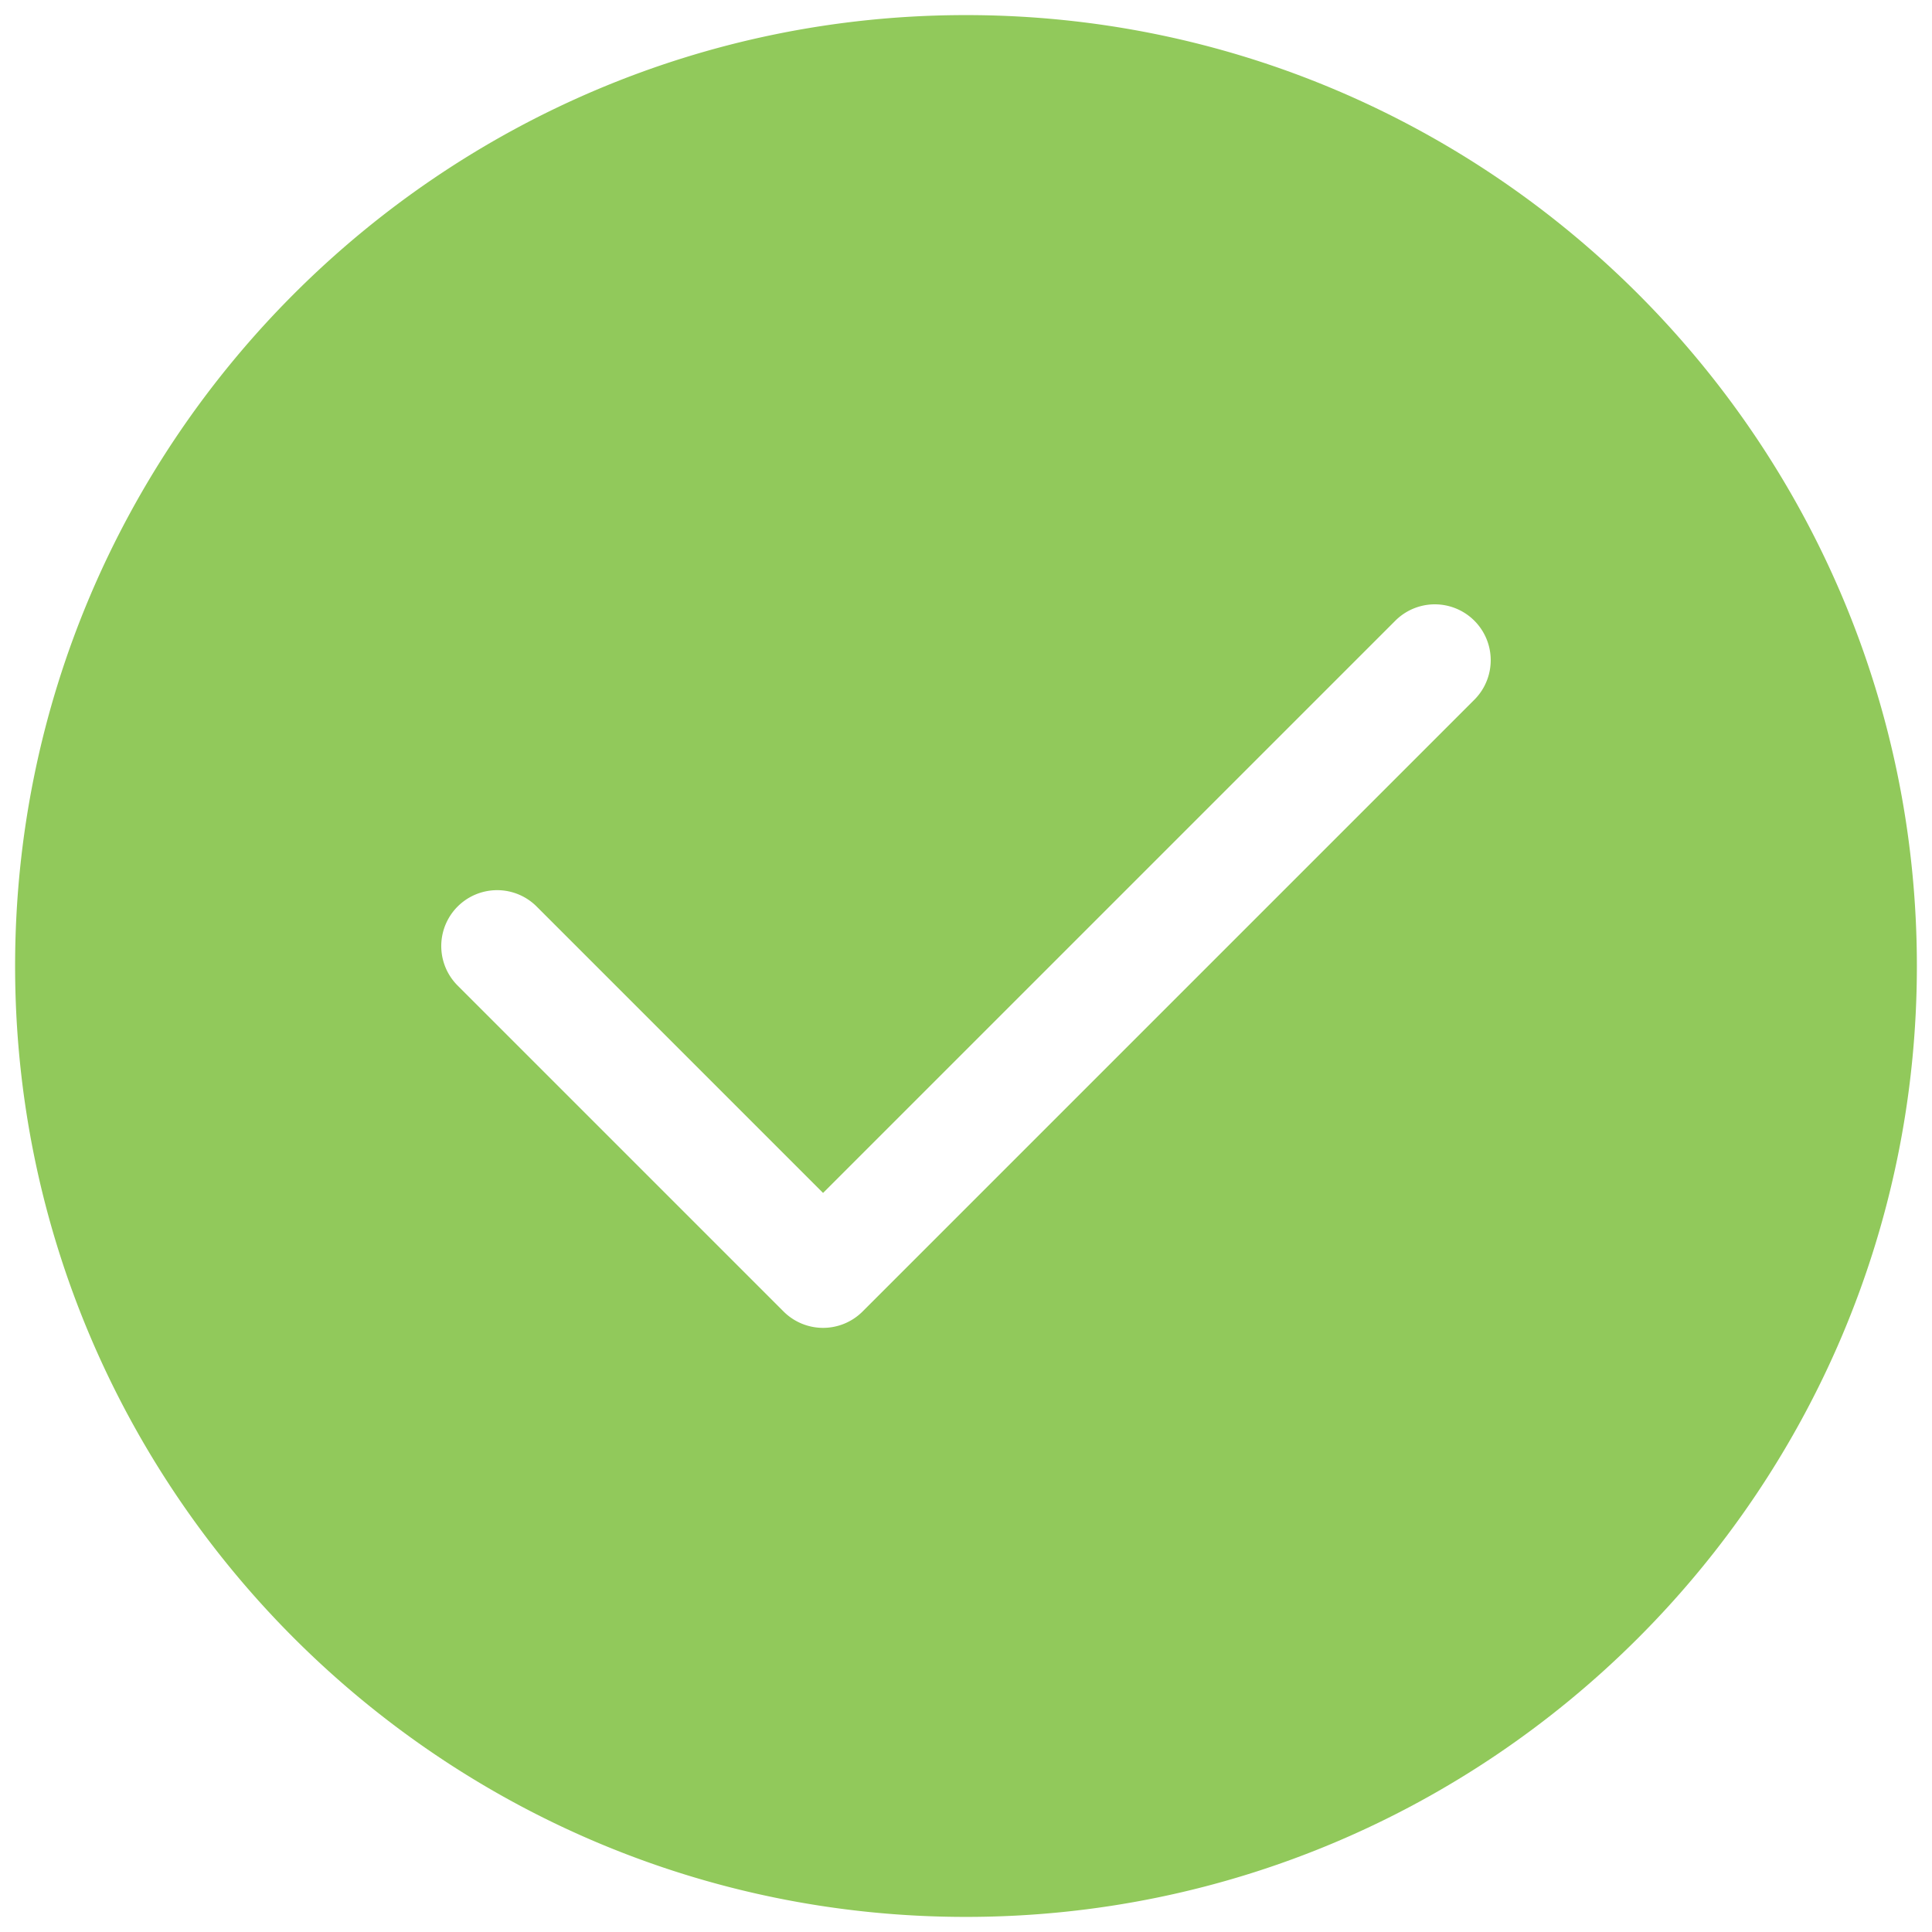 <svg t="1563437246413" class="icon" viewBox="0 0 1024 1024" version="1.1" xmlns="http://www.w3.org/2000/svg" p-id="18344" width="200" height="200"><path d="M511.994 8C234.085 8 8.006 234.08 8.006 512s226.08 504 503.989 504 503.989-226.102 503.989-504S789.904 8 511.994 8z m269.552 362.762L457.184 695.124a29.615 29.615 0 0 1-41.875 0L242.442 522.258a29.619 29.619 0 0 1 41.887-41.887l151.912 151.912 303.419-303.408a29.619 29.619 0 0 1 41.887 41.887z" fill="#91C95B" p-id="18345"></path></svg>